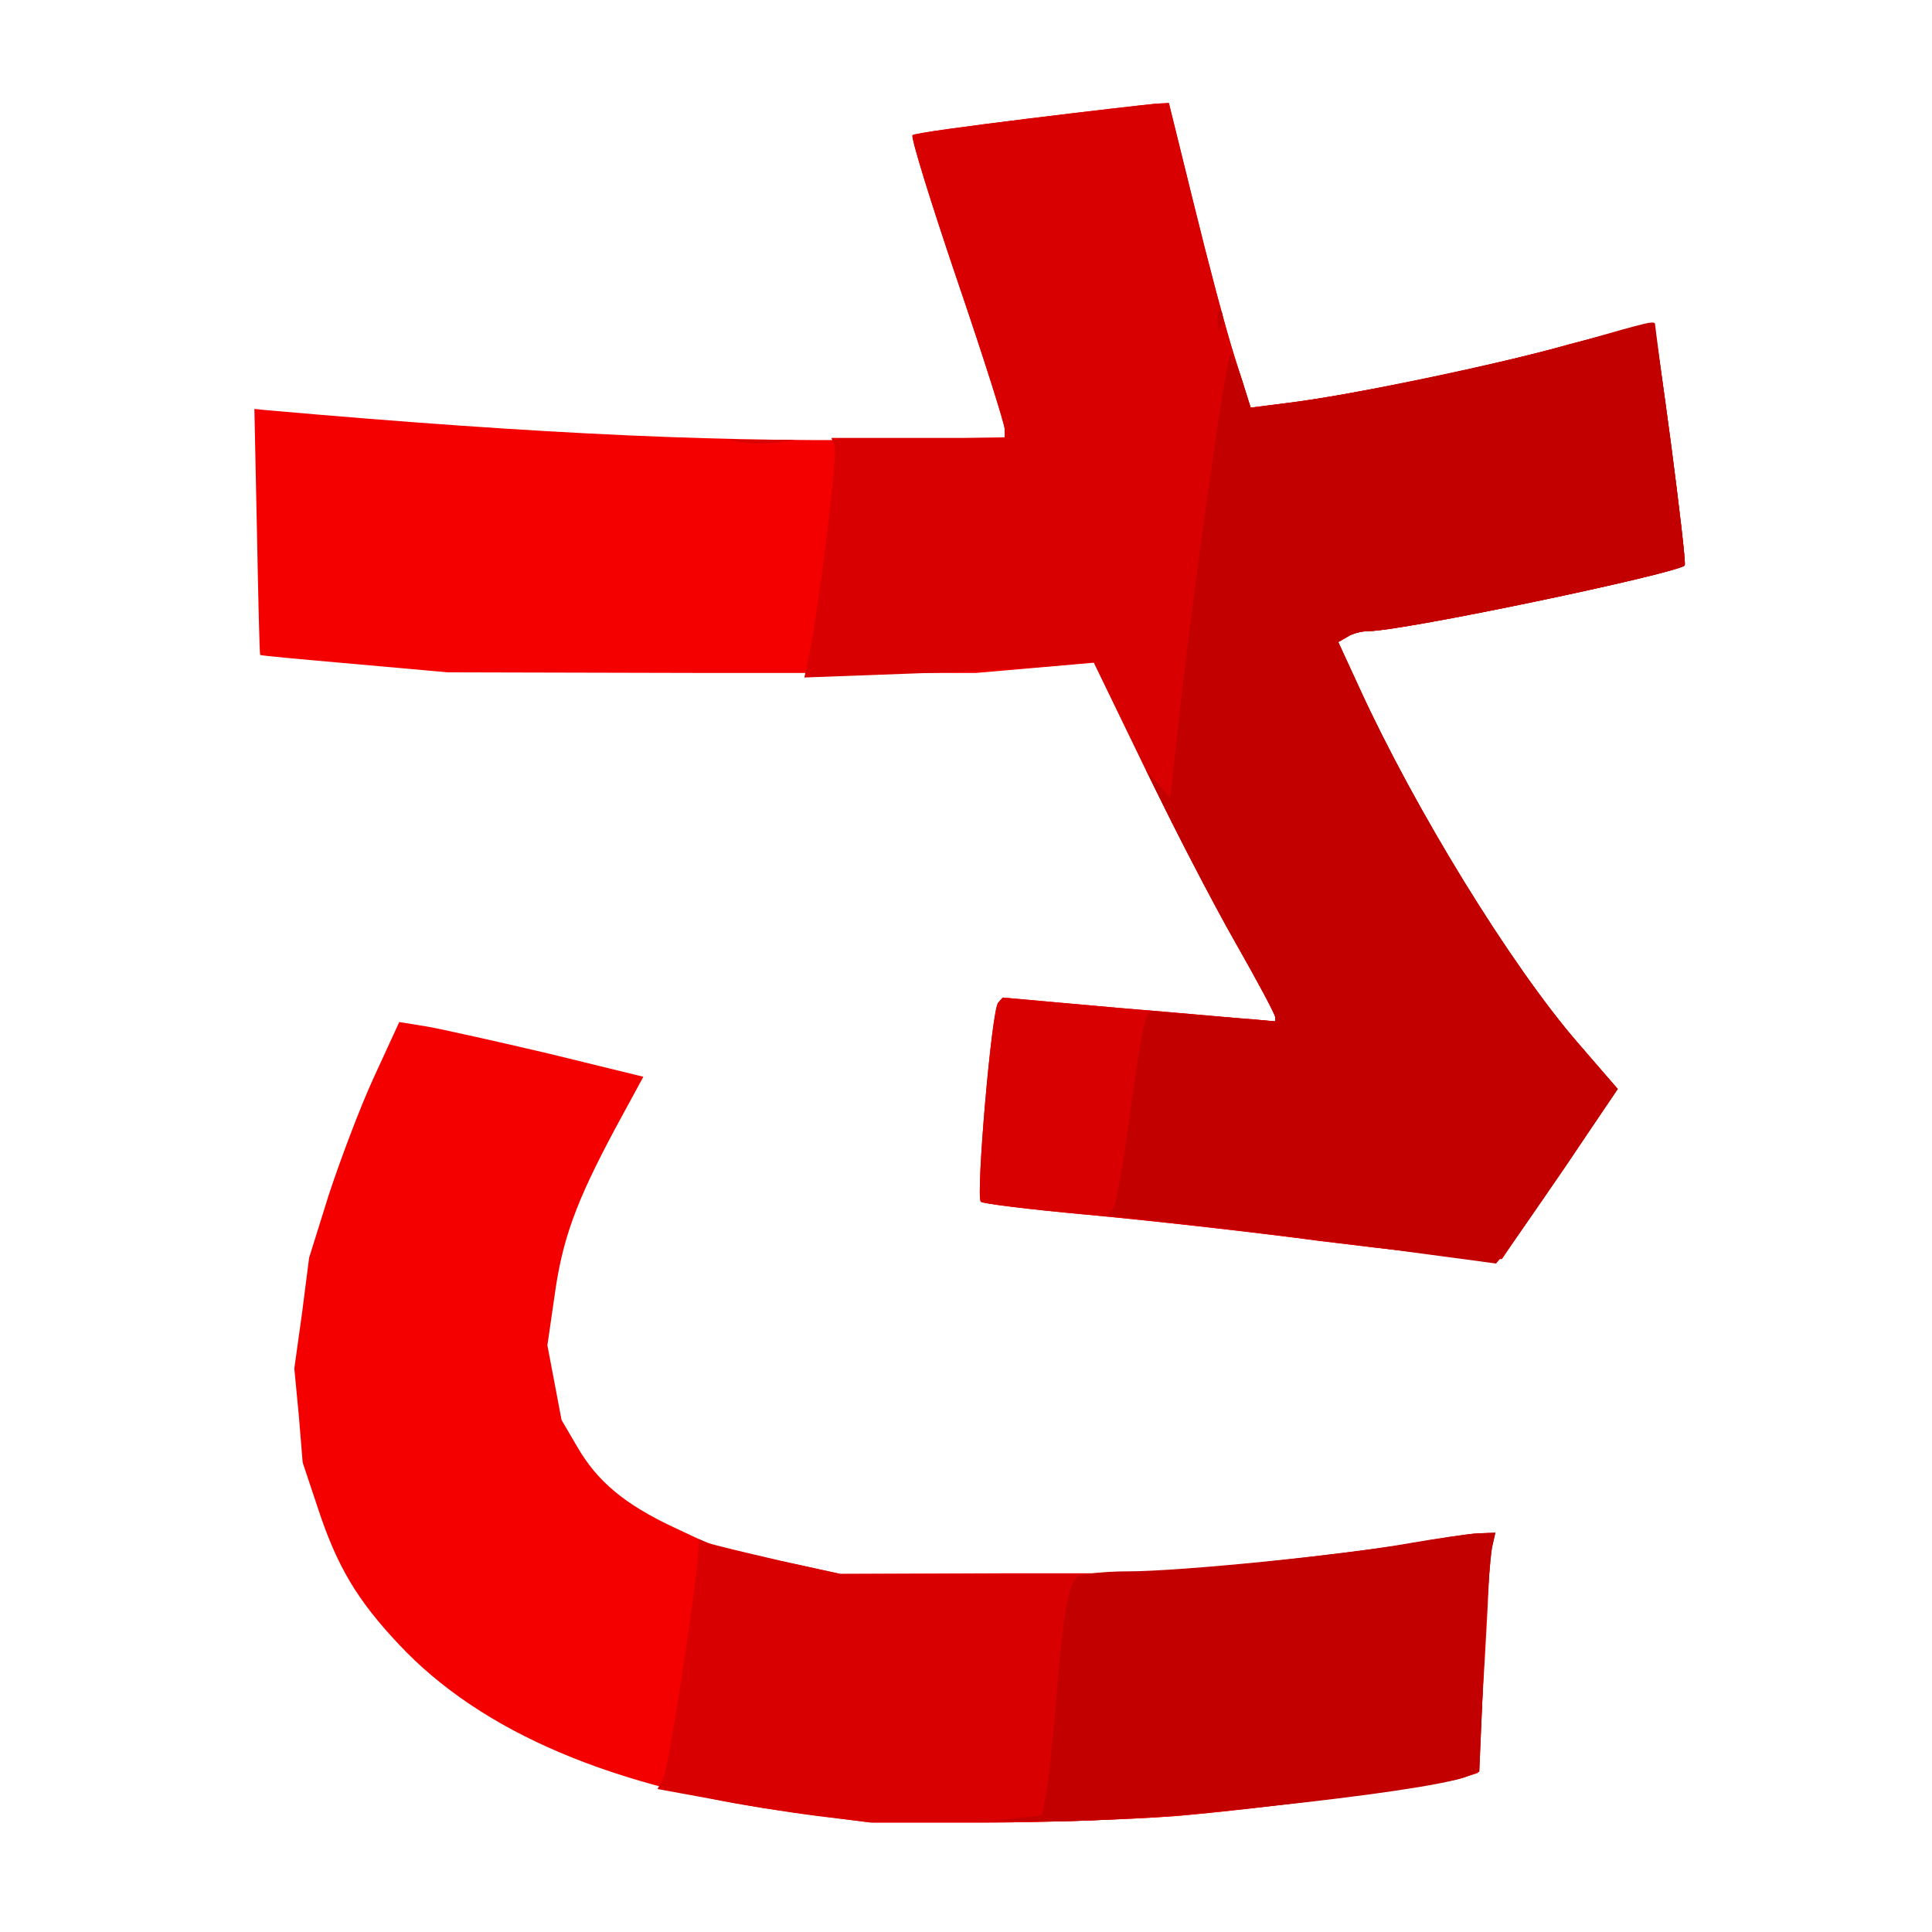 <?xml version="1.0"?><svg version="1.2" baseProfile="tiny-ps" viewBox="0 0 300 300" xmlns="http://www.w3.org/2000/svg" xmlns:xlink="http://www.w3.org/1999/xlink"><title>euoryan</title><g><g fill="#f40000" transform="matrix(.1 0 0 -.1 0 300)"><path d="M1598 2816c-97-12-179-23-181-26-3-3 28-103 69-224 41-120 74-224 74-232v-13l-142-3c-277-6-572 7-1003 45l-20 2 4-190c2-104 4-191 5-192 0-1 66-7 146-14l145-13 410-1h410l92 8 92 8 79-163c43-90 106-212 140-271 34-60 62-112 62-116v-7l-32 3c-18 1-113 10-212 18l-179 16-7-8c-10-9-35-301-27-309 2-3 76-12 163-20 88-8 251-26 364-41 113-14 222-26 243-27l39-1 90 132 90 132-63 73c-103 119-249 356-337 547l-34 74 14 8c7 5 22 9 33 9 53 0 477 89 491 102 4 5-44 369-49 375-2 1-59-13-128-31-127-36-343-80-442-92l-55-7-25 79c-14 44-42 150-63 236l-39 158-20-1c-11-1-100-11-197-23zM580 1326c-22-48-53-131-70-183l-30-96-11-86-12-86 7-73 6-73 25-75c29-87 60-139 124-207 128-137 335-225 618-262l114-15h177c97 0 231 5 297 10 134 11 406 47 445 59l25 8 11 184c6 101 9 186 8 188-2 2-48-4-103-13s-169-24-253-33l-153-16h-250l-250-1-98 21-98 22-62 29c-77 36-120 72-151 126l-24 41-11 58-11 58 11 76c12 88 33 146 94 260l44 81-147 36c-81 19-166 38-189 42l-43 7-40-87z"/></g><g fill="#d80000" transform="matrix(.1 0 0 -.1 0 300)"><path d="M1598 2816c-97-12-179-23-181-26-3-3 28-103 69-224 41-120 74-225 74-232v-14h-269l5-14c5-12-27-270-42-335l-5-23 163 6c90 3 191 9 225 12l61 6 79-163c44-90 107-213 141-272 34-60 62-112 62-116v-7l-32 3c-18 1-113 10-212 18l-179 16-7-8c-10-9-35-301-27-309 2-3 76-12 163-20 88-8 251-26 364-41 113-14 222-26 243-27l39-1 90 132 90 132-63 73c-103 119-249 356-337 547l-34 74 14 8c7 5 22 9 33 9 53 0 477 89 491 102 4 5-44 369-49 375-2 1-59-13-128-31-127-36-343-80-442-92l-55-7-25 79c-14 44-42 150-63 236l-39 158-20-1c-11-1-100-11-197-23zm-445-503c15-2 39-2 55 0l27 4h-110l28-4zM2195 604c-38-7-144-20-235-30l-165-17-245-1h-245l-95 21c-52 12-102 24-110 27l-15 6-1-24c-4-58-46-333-54-347l-9-17 82-15c45-9 120-21 167-27l84-10h176c96 0 229 5 295 10 139 12 420 49 451 61l21 8 7 163c4 90 10 173 13 186l5 22-28-1c-16-1-60-8-99-15z"/></g><g fill="#c20000" transform="matrix(.1 0 0 -.1 0 300)"><path d="m1891 2504 1-19 5 13c3 7 2 16-1 19-3 4-6-2-5-13zm564-34c-106-31-363-85-457-96l-56-7-13 42c-7 22-15 41-18 41-7 0-62-395-82-582l-12-107-19 22-19 22 42-85c23-46 68-131 100-188 33-57 59-107 59-111v-7l-97 8-97 8-6-10c-4-6-15-72-25-148-10-75-22-142-26-148l-9-11 107-12c60-6 195-23 302-37l194-26 12 14c7 7 49 68 95 135l82 122-61 70c-107 125-256 368-342 557l-31 67 14 8c7 5 22 9 33 9 53 0 477 89 491 102 2 3-8 87-21 187-14 101-25 185-25 187 0 7-10 4-115-26zM2190 604c-99-18-356-44-439-44-36 0-71-4-77-8-15-10-23-55-34-192-5-63-12-129-16-147l-6-32-37-4-36-4 80-1c139-3 585 44 651 69l21 8 7 163c4 90 10 173 13 186l5 22-28-1c-16-1-63-8-104-15z"/></g></g></svg>